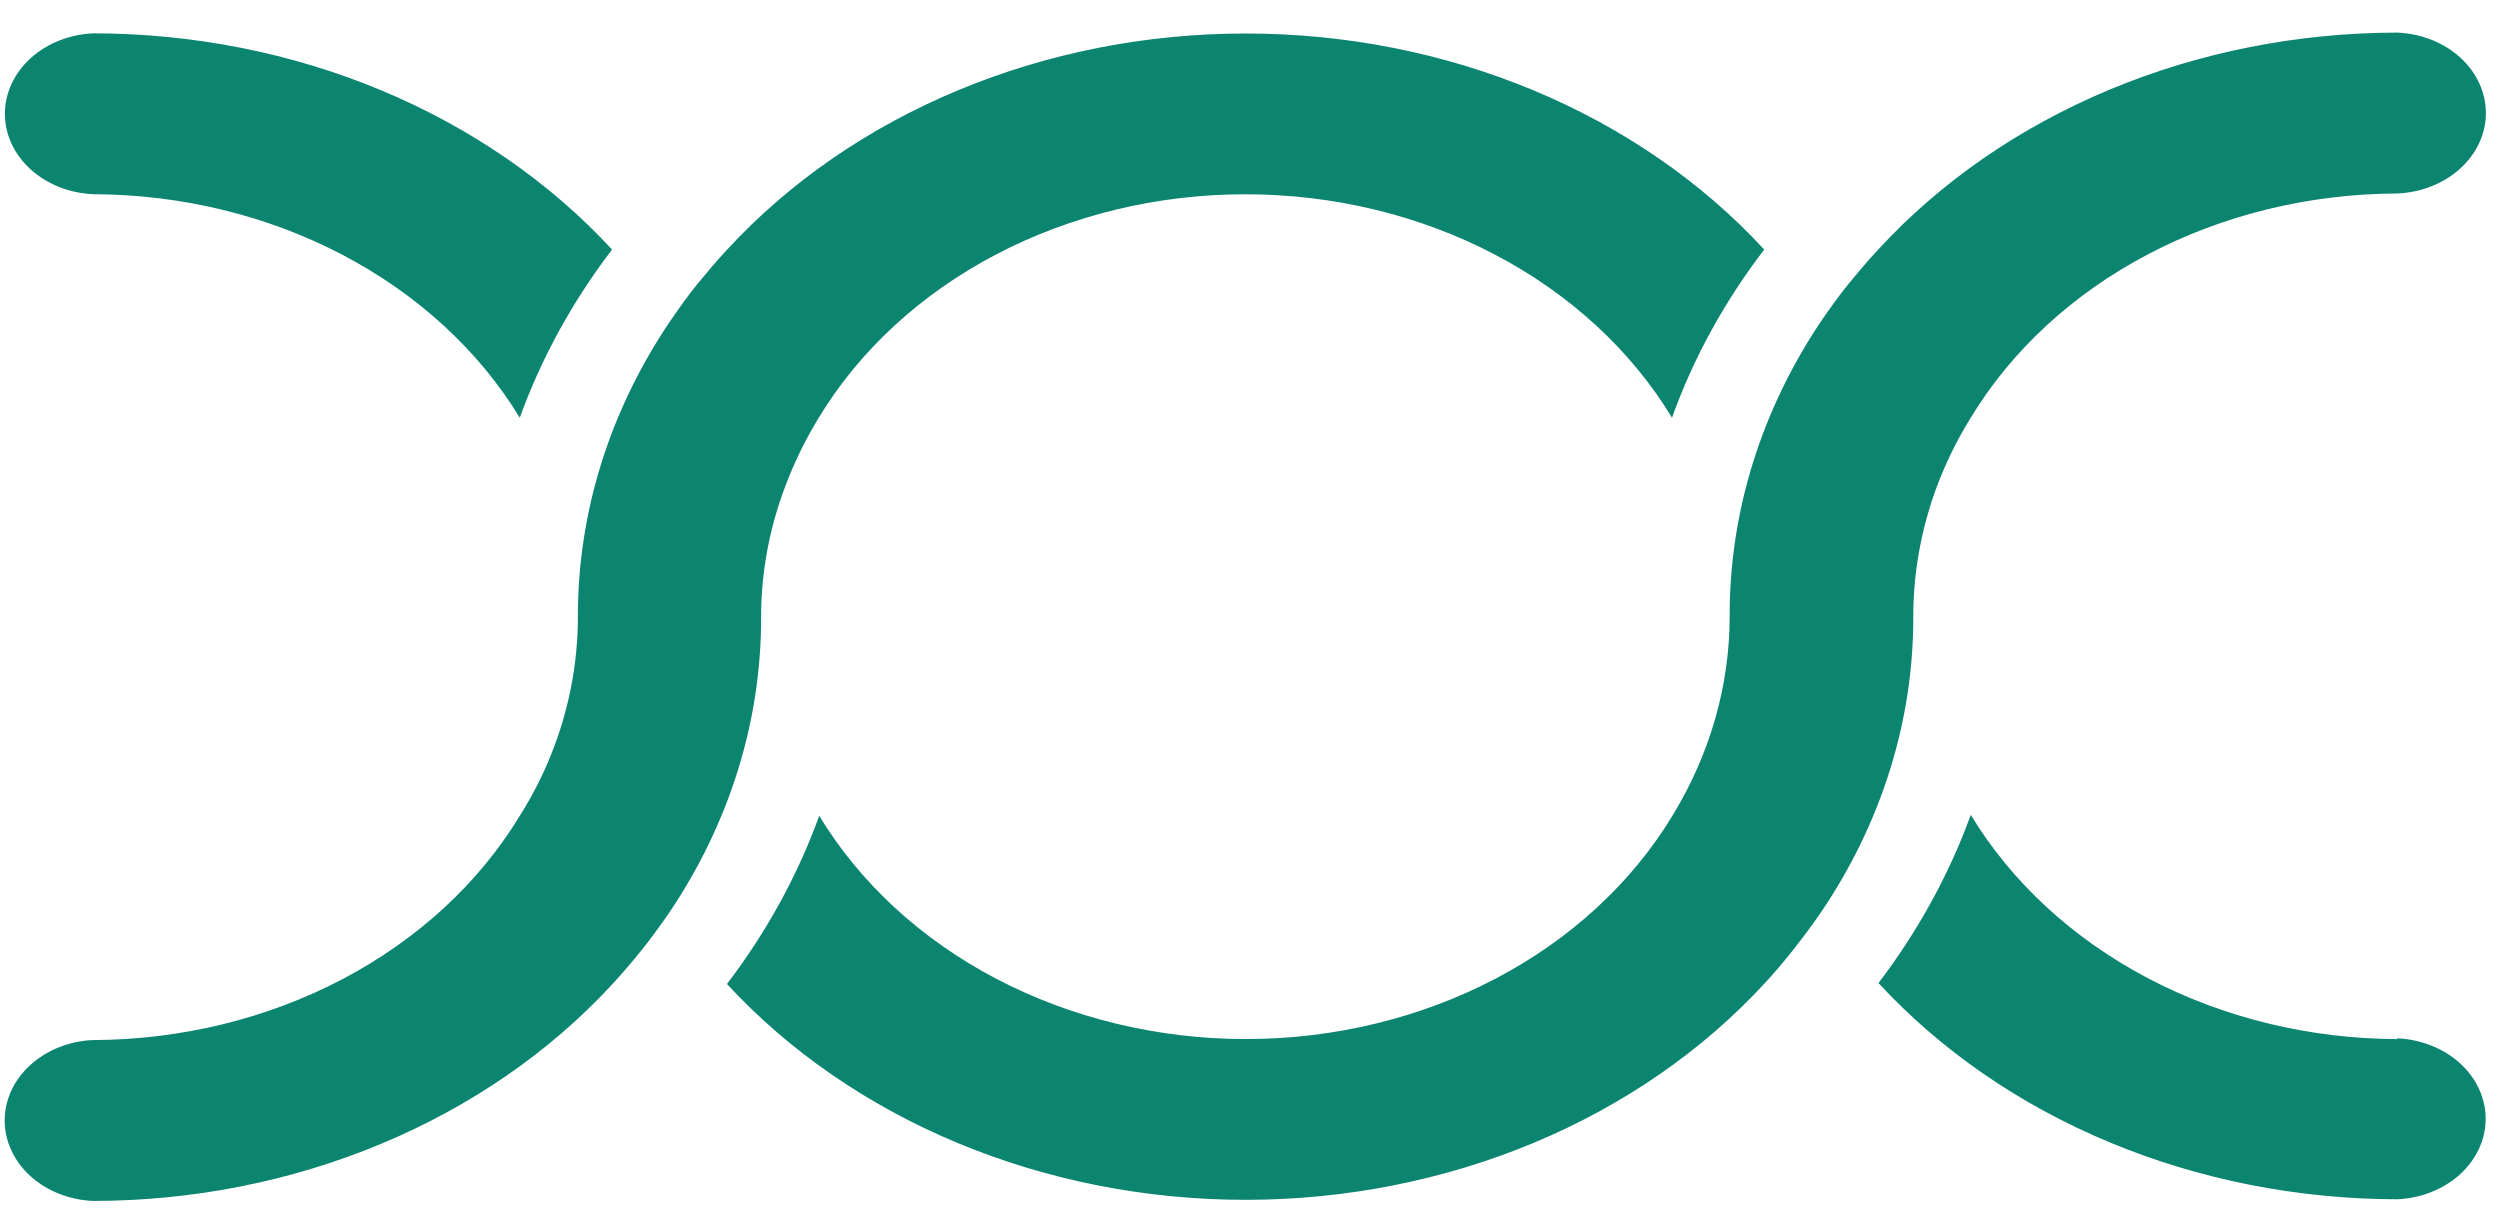 <svg width="45" height="22" viewBox="0 0 45 22" fill="none" xmlns="http://www.w3.org/2000/svg">
<path d="M43.151 18.704C41.568 18.698 40.016 18.32 38.663 17.608C37.311 16.897 36.208 15.88 35.474 14.667C35.085 15.738 34.526 16.757 33.813 17.695C34.932 18.907 36.352 19.886 37.968 20.56C39.583 21.233 41.353 21.584 43.147 21.587C43.577 21.569 43.982 21.408 44.279 21.139C44.576 20.869 44.742 20.511 44.742 20.138C44.742 19.766 44.576 19.408 44.279 19.138C43.982 18.869 43.577 18.708 43.147 18.69L43.151 18.704ZM34.937 8.572C35.084 8.21 35.263 7.858 35.474 7.519C36.208 6.306 37.31 5.289 38.663 4.578C40.016 3.866 41.567 3.488 43.151 3.483C43.581 3.465 43.986 3.304 44.283 3.035C44.58 2.765 44.746 2.407 44.746 2.035C44.746 1.662 44.58 1.304 44.283 1.034C43.986 0.765 43.581 0.604 43.151 0.587C41.357 0.589 39.586 0.94 37.971 1.614C36.355 2.289 34.935 3.269 33.817 4.482C33.63 4.68 33.456 4.889 33.284 5.097C33.113 5.306 32.942 5.545 32.787 5.77C31.698 7.389 31.127 9.229 31.134 11.102C31.132 12.351 30.778 13.58 30.103 14.684C29.369 15.896 28.266 16.912 26.912 17.62C25.558 18.328 24.007 18.703 22.425 18.703C20.843 18.703 19.291 18.328 17.937 17.62C16.584 16.912 15.48 15.896 14.746 14.684C14.359 15.755 13.8 16.774 13.085 17.712C14.204 18.924 15.624 19.902 17.24 20.575C18.856 21.247 20.626 21.597 22.419 21.597C24.212 21.597 25.982 21.247 27.598 20.575C29.213 19.902 30.633 18.924 31.752 17.712C31.939 17.513 32.114 17.305 32.281 17.093C32.448 16.881 32.623 16.648 32.779 16.42C33.869 14.809 34.442 12.975 34.439 11.108C34.438 10.247 34.605 9.392 34.933 8.579L34.937 8.572ZM1.683 3.496C3.264 3.501 4.813 3.878 6.165 4.587C7.517 5.296 8.62 6.309 9.356 7.519C9.743 6.448 10.302 5.429 11.017 4.492C9.898 3.279 8.478 2.3 6.863 1.626C5.247 0.952 3.477 0.602 1.683 0.6C1.253 0.618 0.848 0.778 0.551 1.048C0.254 1.318 0.088 1.676 0.088 2.048C0.088 2.421 0.254 2.779 0.551 3.048C0.848 3.318 1.253 3.478 1.683 3.496ZM14.206 8.572C14.353 8.21 14.531 7.858 14.738 7.519C15.471 6.306 16.575 5.29 17.928 4.581C19.282 3.872 20.834 3.497 22.417 3.497C23.999 3.497 25.552 3.872 26.905 4.581C28.259 5.29 29.362 6.306 30.096 7.519C30.48 6.447 31.039 5.428 31.756 4.492C30.638 3.279 29.218 2.299 27.603 1.626C25.987 0.952 24.216 0.603 22.423 0.603C20.629 0.603 18.859 0.952 17.243 1.626C15.627 2.299 14.207 3.279 13.089 4.492C12.903 4.69 12.728 4.899 12.557 5.107C12.386 5.316 12.218 5.555 12.063 5.78C10.973 7.393 10.4 9.227 10.402 11.095C10.403 11.955 10.235 12.81 9.904 13.621C9.755 13.988 9.572 14.343 9.356 14.684C8.621 15.897 7.518 16.913 6.166 17.624C4.813 18.335 3.262 18.715 1.679 18.721C1.249 18.738 0.844 18.899 0.547 19.169C0.25 19.438 0.084 19.796 0.084 20.169C0.084 20.541 0.25 20.899 0.547 21.169C0.844 21.439 1.249 21.599 1.679 21.617C3.473 21.615 5.243 21.264 6.858 20.59C8.474 19.916 9.894 18.937 11.013 17.725C11.199 17.526 11.374 17.318 11.546 17.106C11.717 16.894 11.884 16.662 12.043 16.433C13.13 14.821 13.702 12.988 13.7 11.122C13.698 10.26 13.867 9.405 14.198 8.592" fill="#0B8470"/>
</svg>
